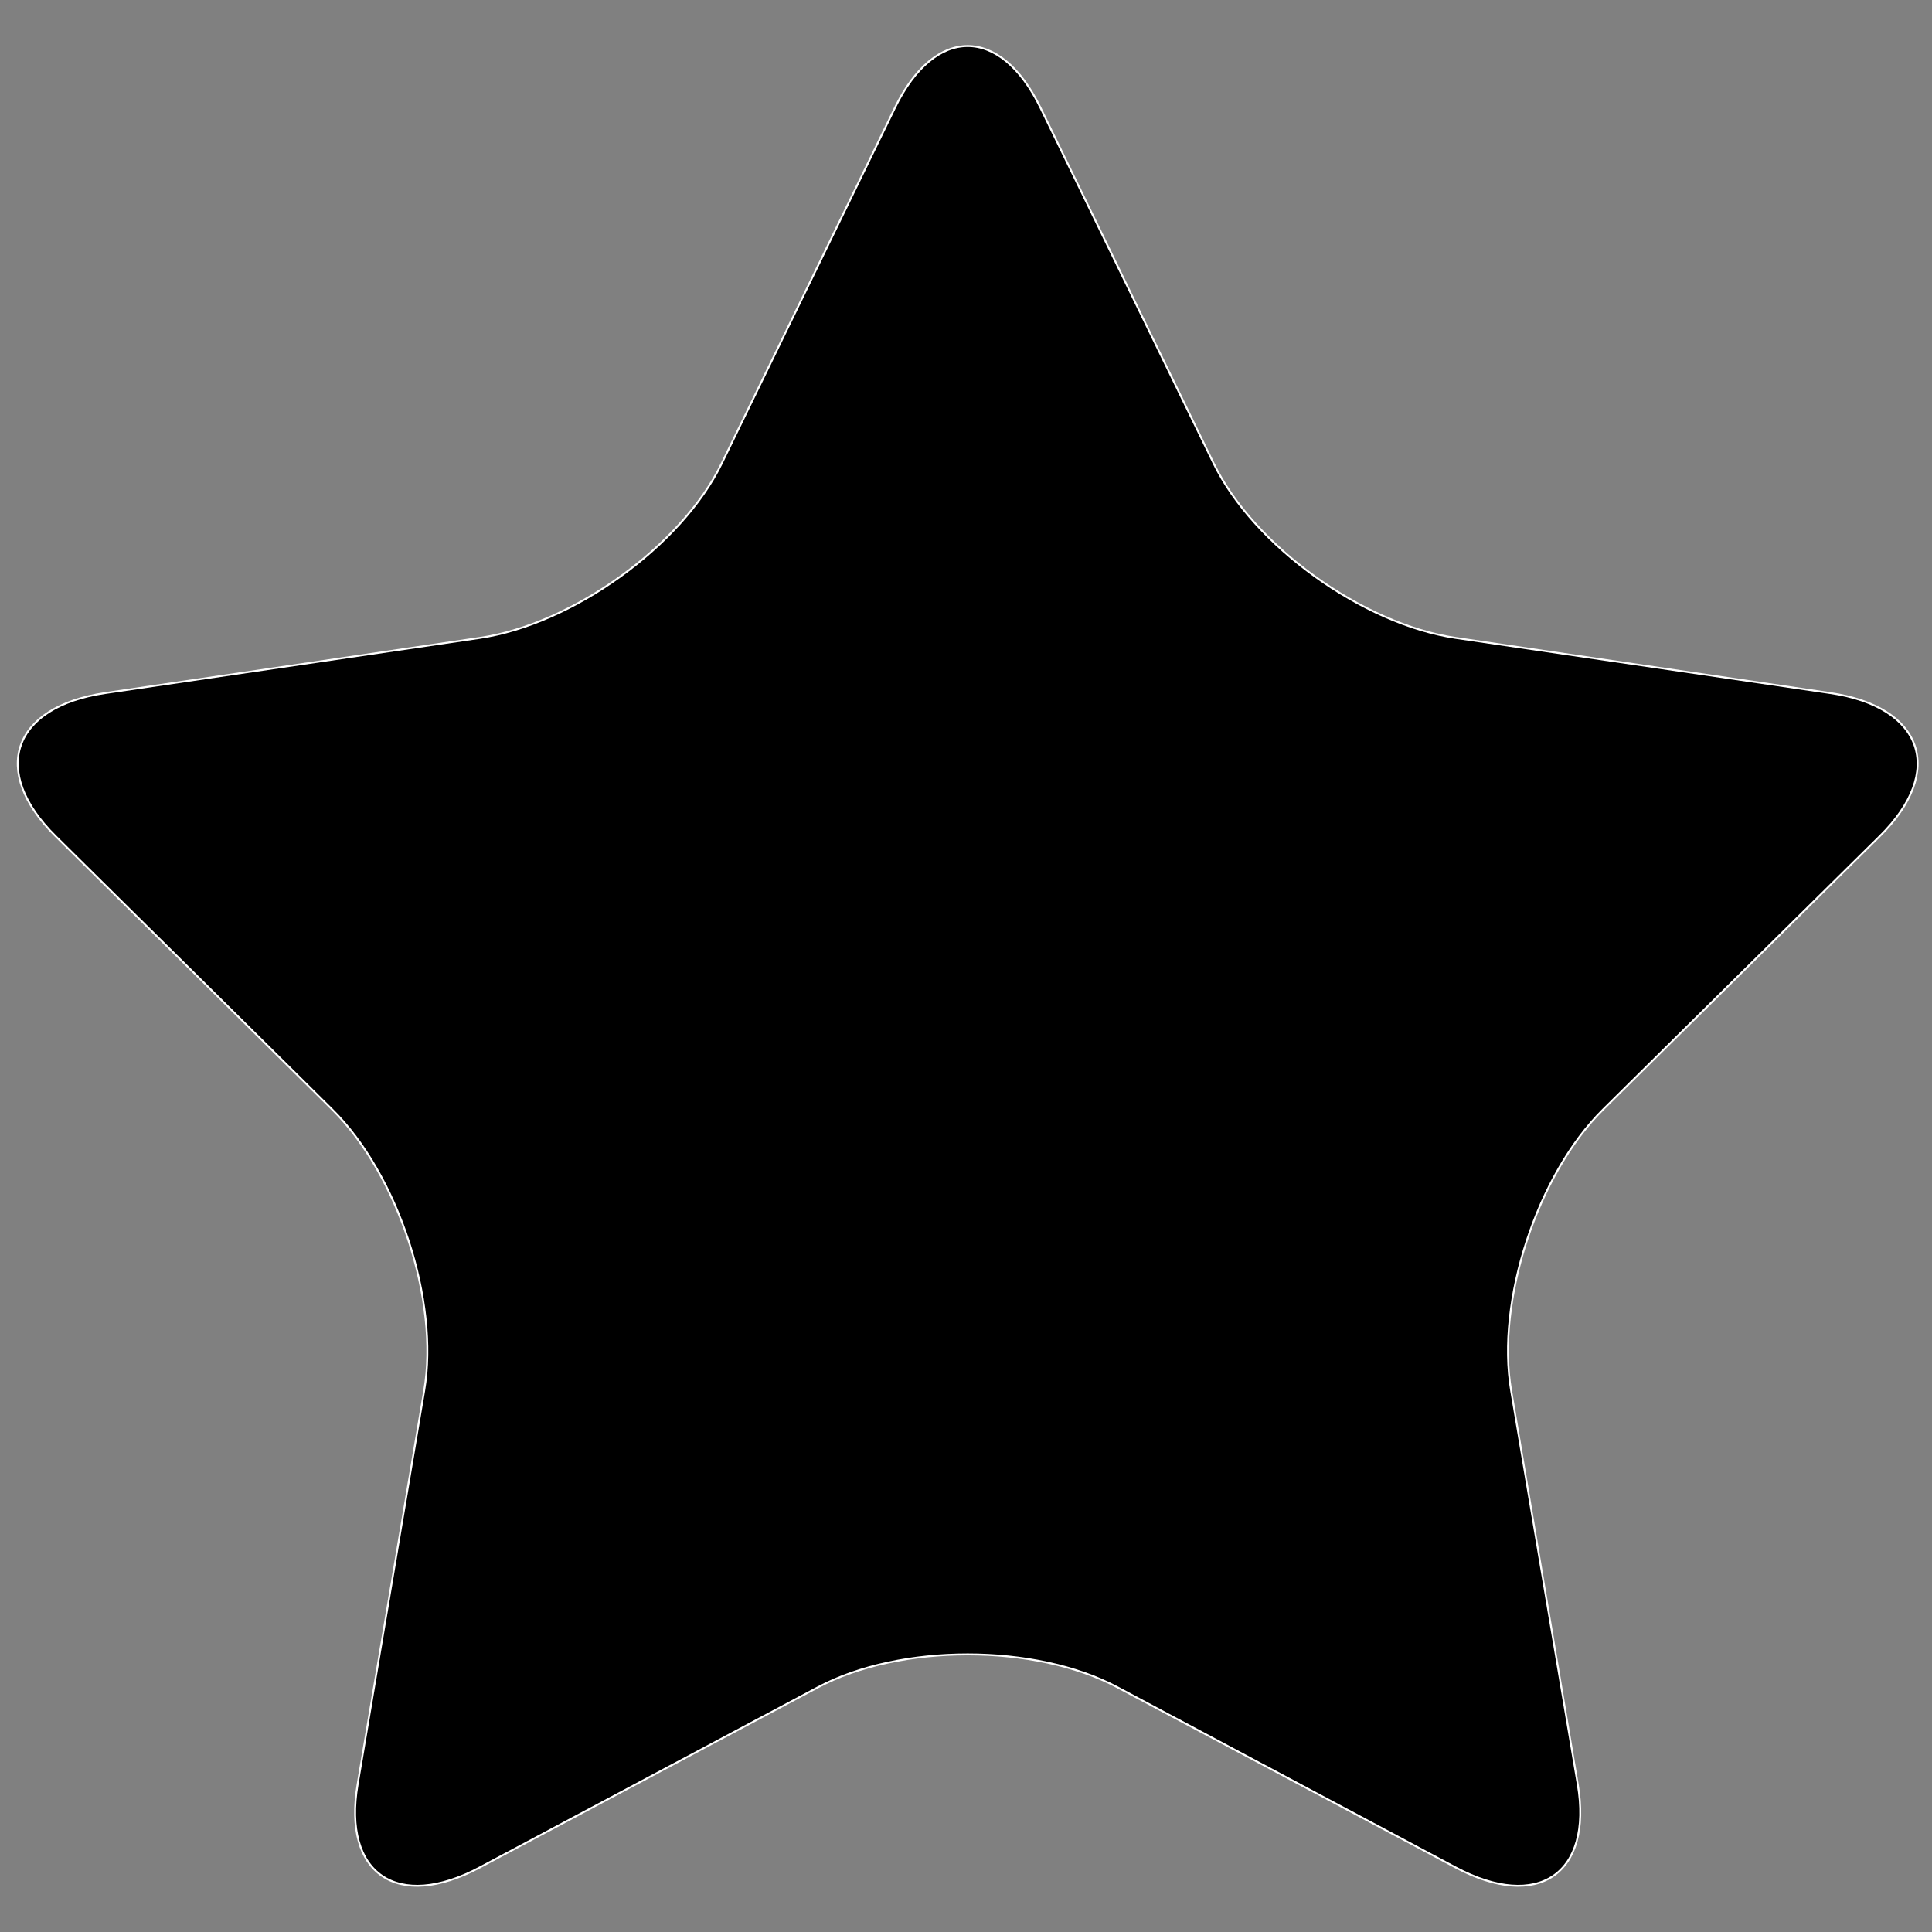 <?xml version="1.0" encoding="utf-8"?>
<!-- Generator: Adobe Illustrator 16.0.0, SVG Export Plug-In . SVG Version: 6.00 Build 0)  -->
<!DOCTYPE svg PUBLIC "-//W3C//DTD SVG 1.1//EN" "http://www.w3.org/Graphics/SVG/1.1/DTD/svg11.dtd">
<svg version="1.1" id="图层_1" xmlns="http://www.w3.org/2000/svg" xmlns:xlink="http://www.w3.org/1999/xlink" x="0px" y="0px"
	 width="1024px" height="1024px" viewBox="0 0 1024 1024" enable-background="new 0 0 1024 1024" xml:space="preserve">
<rect x="0" y="0" width="1024" height="1024" fill="#808080" stroke="none"/>
<path stroke="#FFFFFF" stroke-miterlimit="10" d="M474.354,57.072c21.204-43.572,55.904-43.572,77.107,0l91.843,188.632
	c21.203,43.545,78.963,85.139,128.316,92.406l198.421,29.215c49.323,7.252,61.19,41.389,26.32,75.825L849.684,588.047
	c-34.87,34.436-56.804,101.488-48.762,148.965l35.32,208.725c8.042,47.504-21.119,67.297-64.818,44.005l-179.102-95.413
	c-43.673-23.292-115.184-23.292-158.856,0l-179.101,95.413c-43.7,23.292-72.862,3.499-64.819-44.005l35.292-208.725
	c8.07-47.477-13.892-114.529-48.761-148.965L29.426,443.15c-34.842-34.436-23.003-68.573,26.35-75.825l198.421-29.215
	c49.351-7.267,107.055-48.861,128.287-92.406L474.354,57.072L474.354,57.072z M474.354,57.072"/>
</svg>

